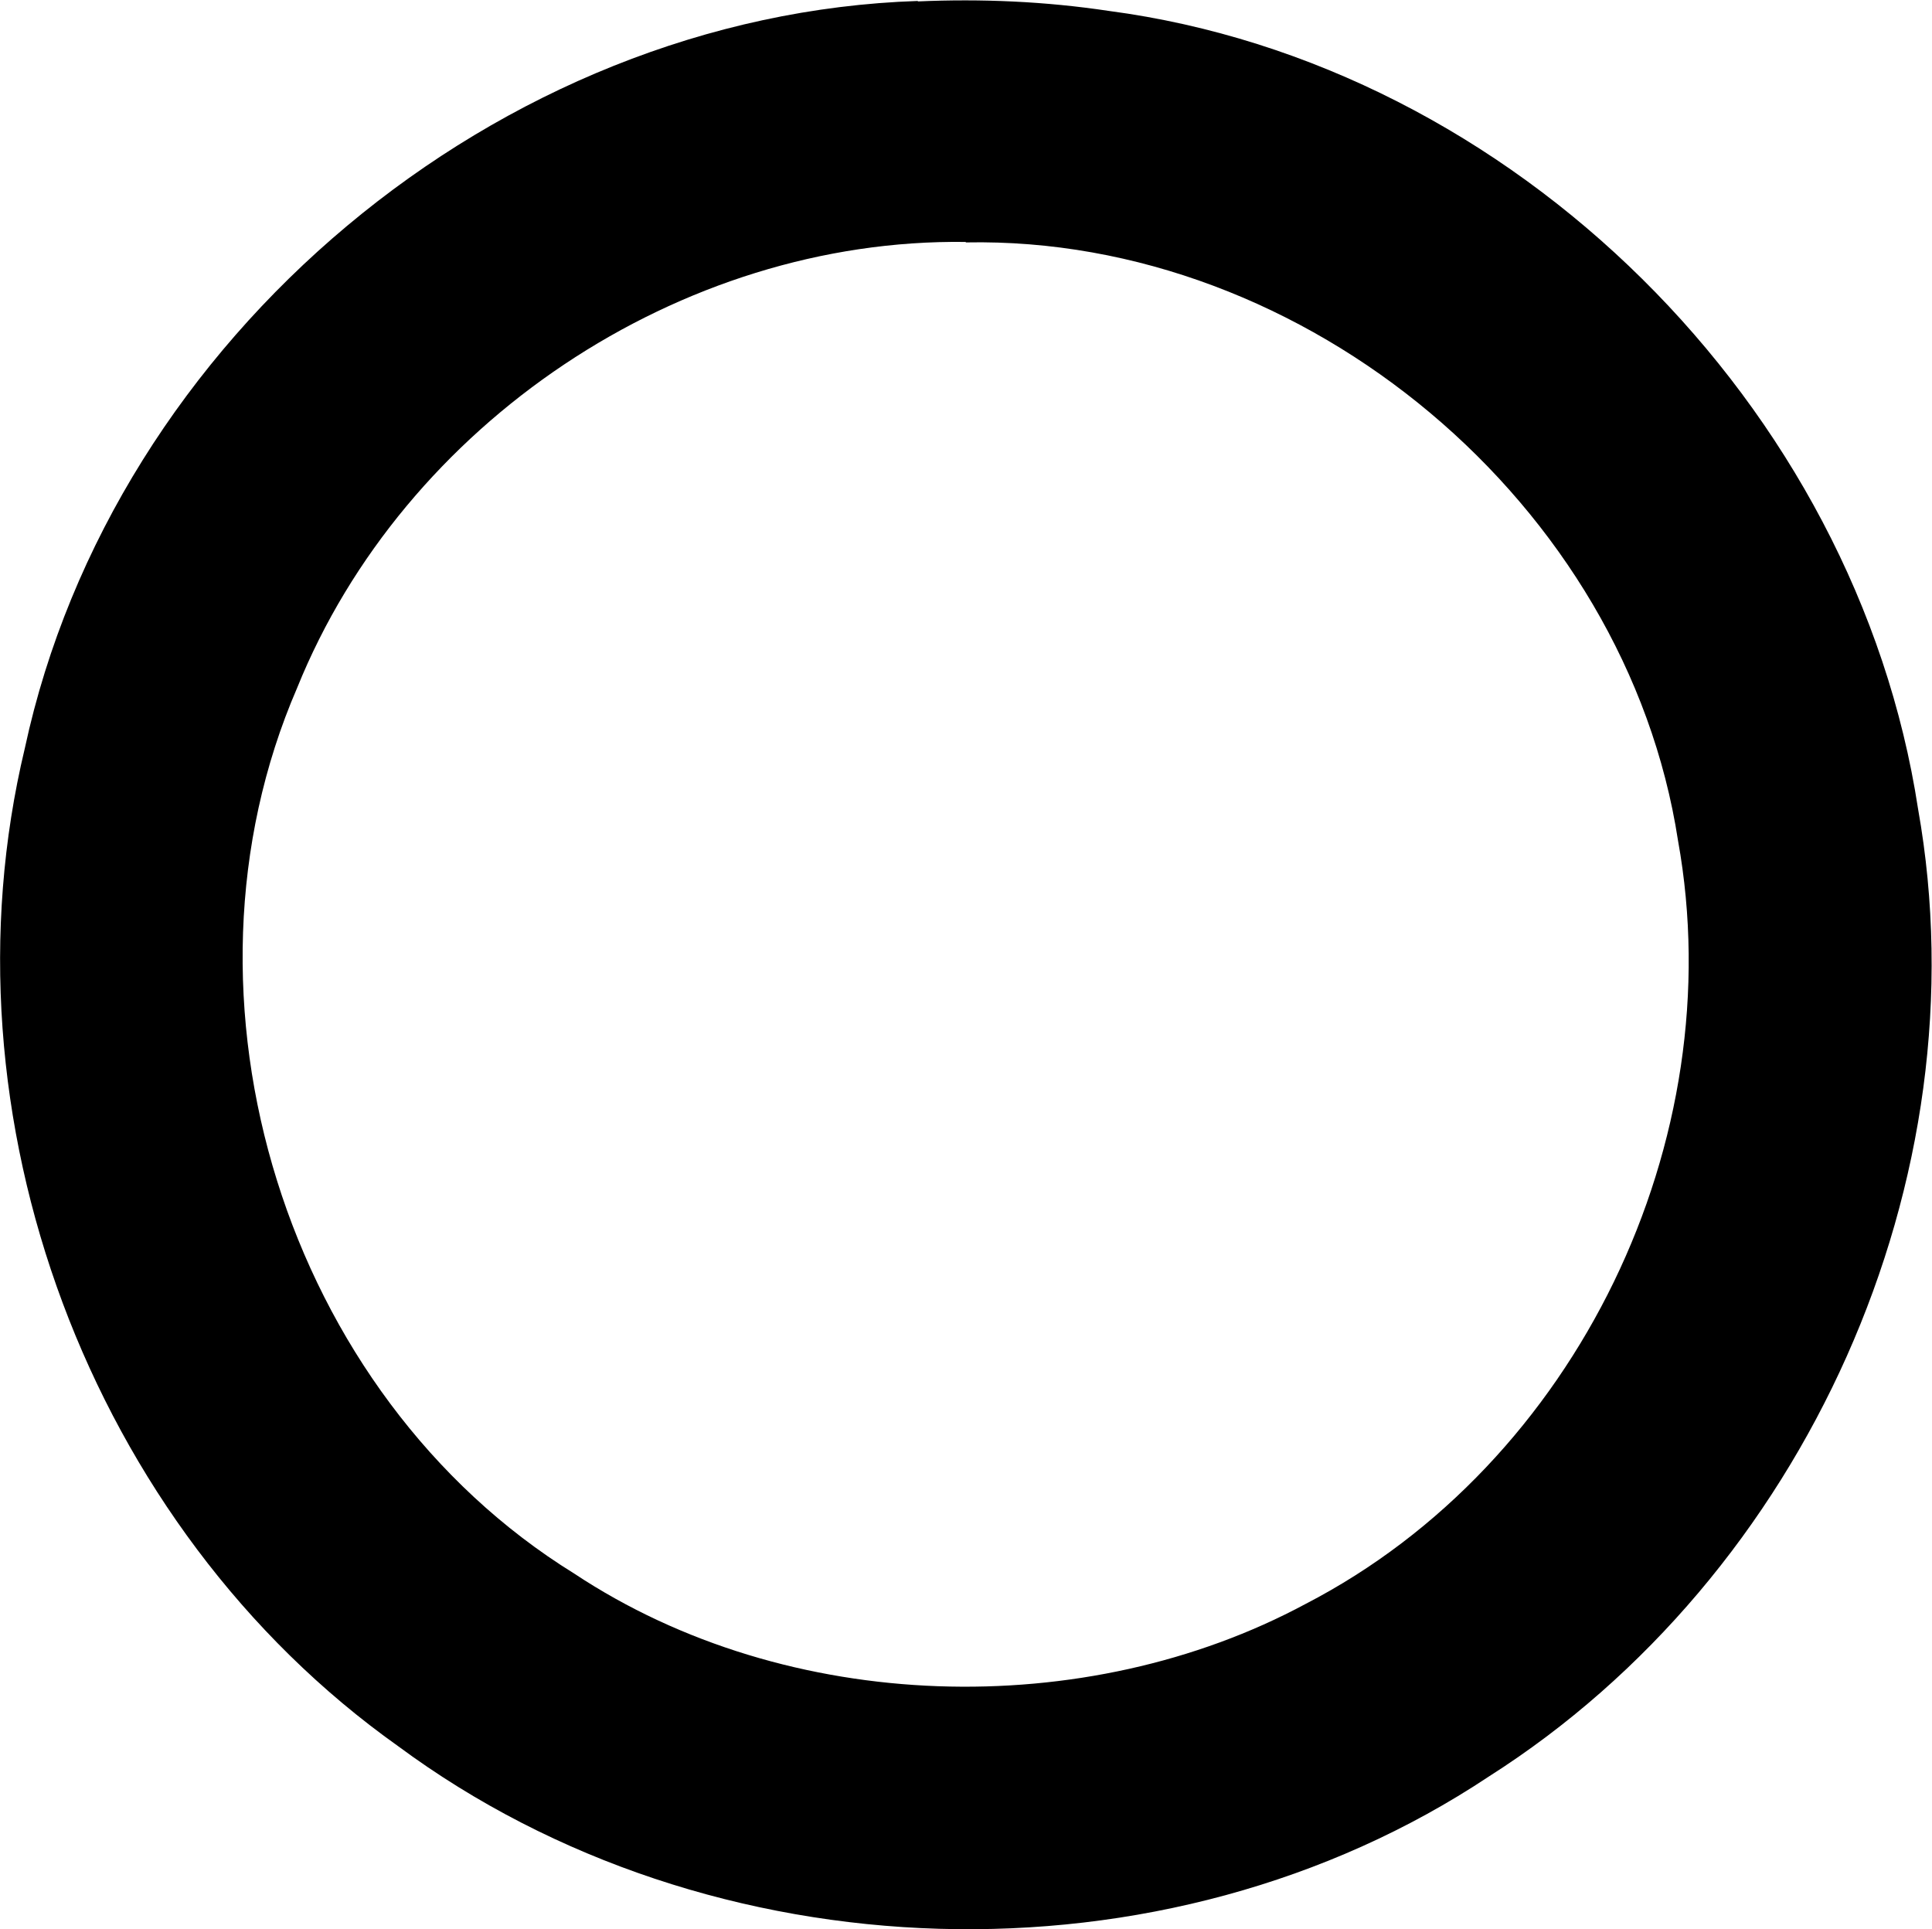 <?xml version="1.0" encoding="UTF-8" standalone="no"?>
<svg
   width="15.392"
   height="15.37"
   viewBox="0 0 4.072 4.067"
   version="1.1"
   id="svg4268"
   xmlns="http://www.w3.org/2000/svg"
   xmlns:svg="http://www.w3.org/2000/svg"
   xmlns:rdf="http://www.w3.org/1999/02/22-rdf-syntax-ns#"
   xmlns:cc="http://creativecommons.org/ns#"
   xmlns:dc="http://purl.org/dc/elements/1.1/">
  <defs
     id="defs4262" />
  <g
     id="solution"
     style="display:inline"
     transform="translate(-69.926,-44.289)">
    <path
       style="color:#000000;fill:#000000;stroke-width:0.164;stroke-miterlimit:10;-inkscape-stroke:none"
       d="m 71.861,44.291 c -0.885,0.029 -1.697,0.71 -1.883,1.575 -0.186,0.775 0.136,1.642 0.787,2.104 0.658,0.487 1.616,0.518 2.299,0.064 0.667,-0.424 1.044,-1.259 0.905,-2.04 -0.13,-0.849 -0.852,-1.569 -1.706,-1.682 -0.133,-0.02 -0.268,-0.026 -0.403,-0.02 z m 0.101,0.509 c 0.717,-0.014 1.392,0.552 1.501,1.261 0.114,0.631 -0.213,1.313 -0.785,1.609 -0.463,0.249 -1.091,0.235 -1.542,-0.064 -0.608,-0.376 -0.868,-1.211 -0.584,-1.867 0.225,-0.557 0.807,-0.948 1.409,-0.94 z"
       id="circle1398-3" />
  </g>
</svg>
